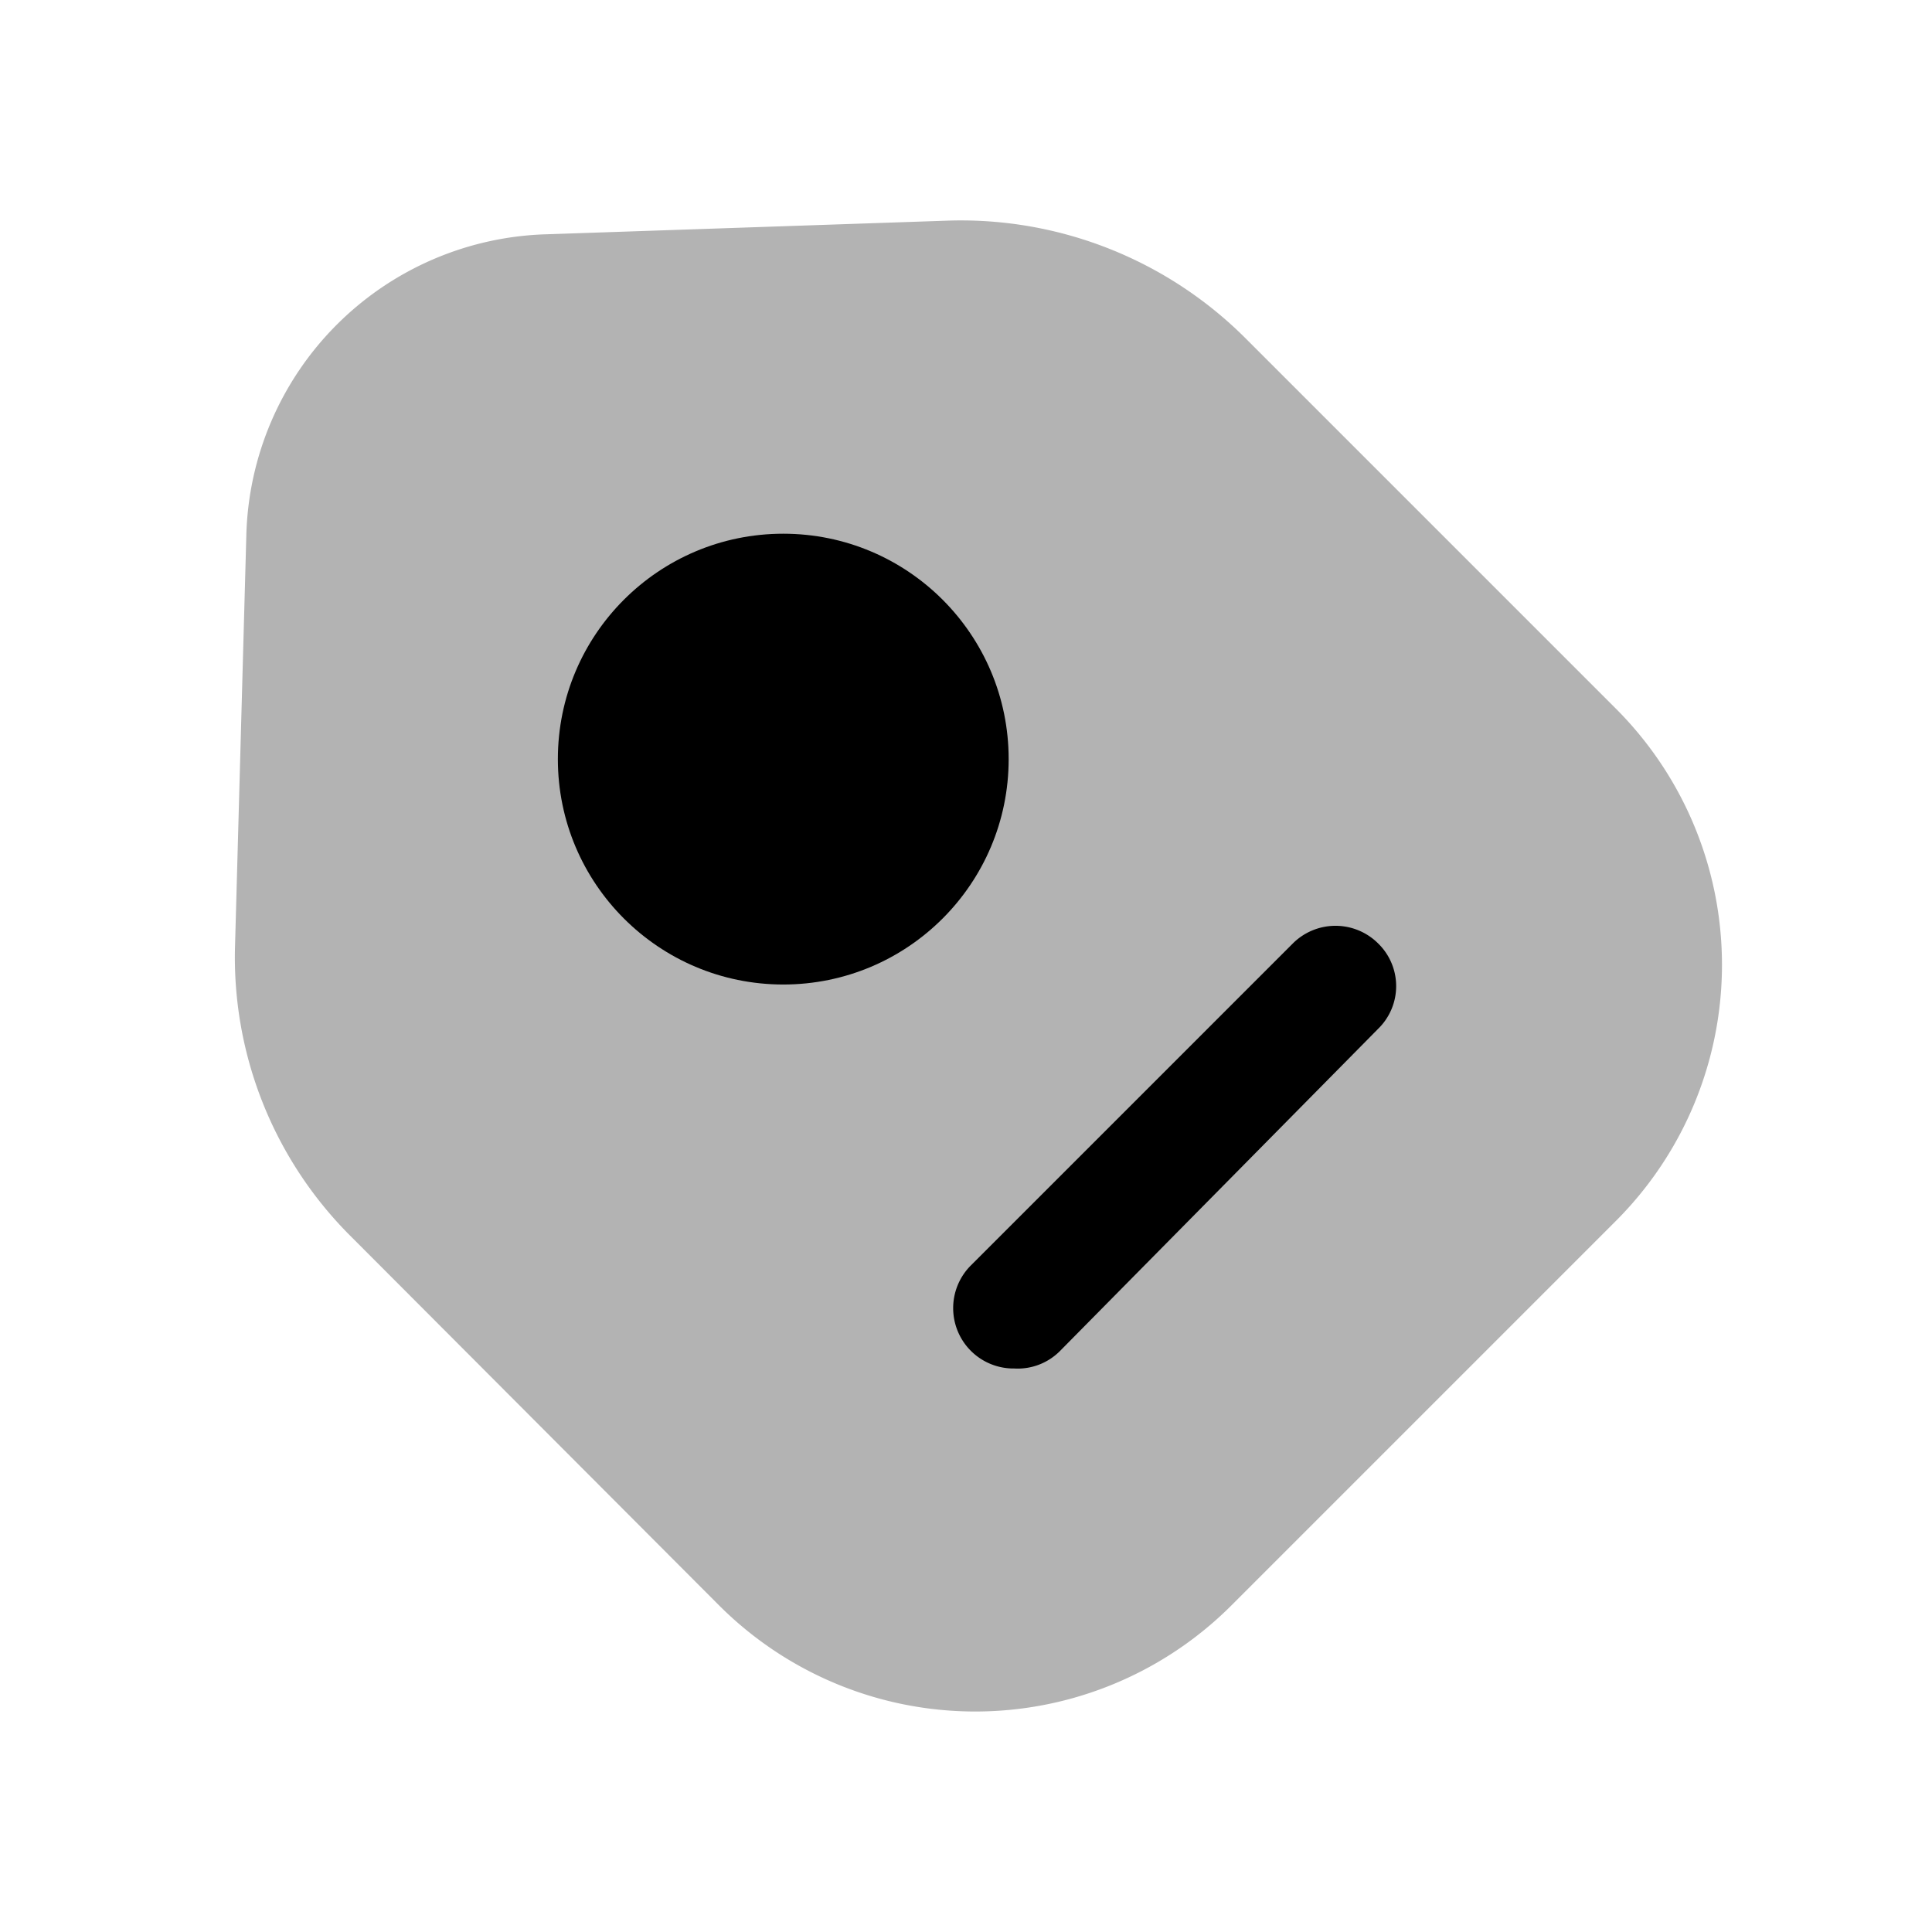 <svg xmlns="http://www.w3.org/2000/svg" viewBox="0 0 24 24"><defs><style>.cls-1{opacity:0.3;}</style></defs><g id="finance"><g id="price-tag"><g class="cls-1"><path d="M3.06,6.65l-.14,5.09a4.89,4.89,0,0,0,1.45,3.63l4.56,4.57a4.5,4.5,0,0,0,6.37,0l4.77-4.77a4.5,4.5,0,0,0,0-6.37L15.46,4.19A5,5,0,0,0,11.8,2.74l-5,.17A3.84,3.84,0,0,0,3.06,6.65Z"/></g><circle cx="9.73" cy="9.43" r="2.8"/><path d="M12.6,17a.75.75,0,0,1-.54-1.28l4-4a.75.75,0,0,1,1.06,0,.74.74,0,0,1,0,1.06l-3.95,4A.74.74,0,0,1,12.6,17Z"/></g></g></svg>